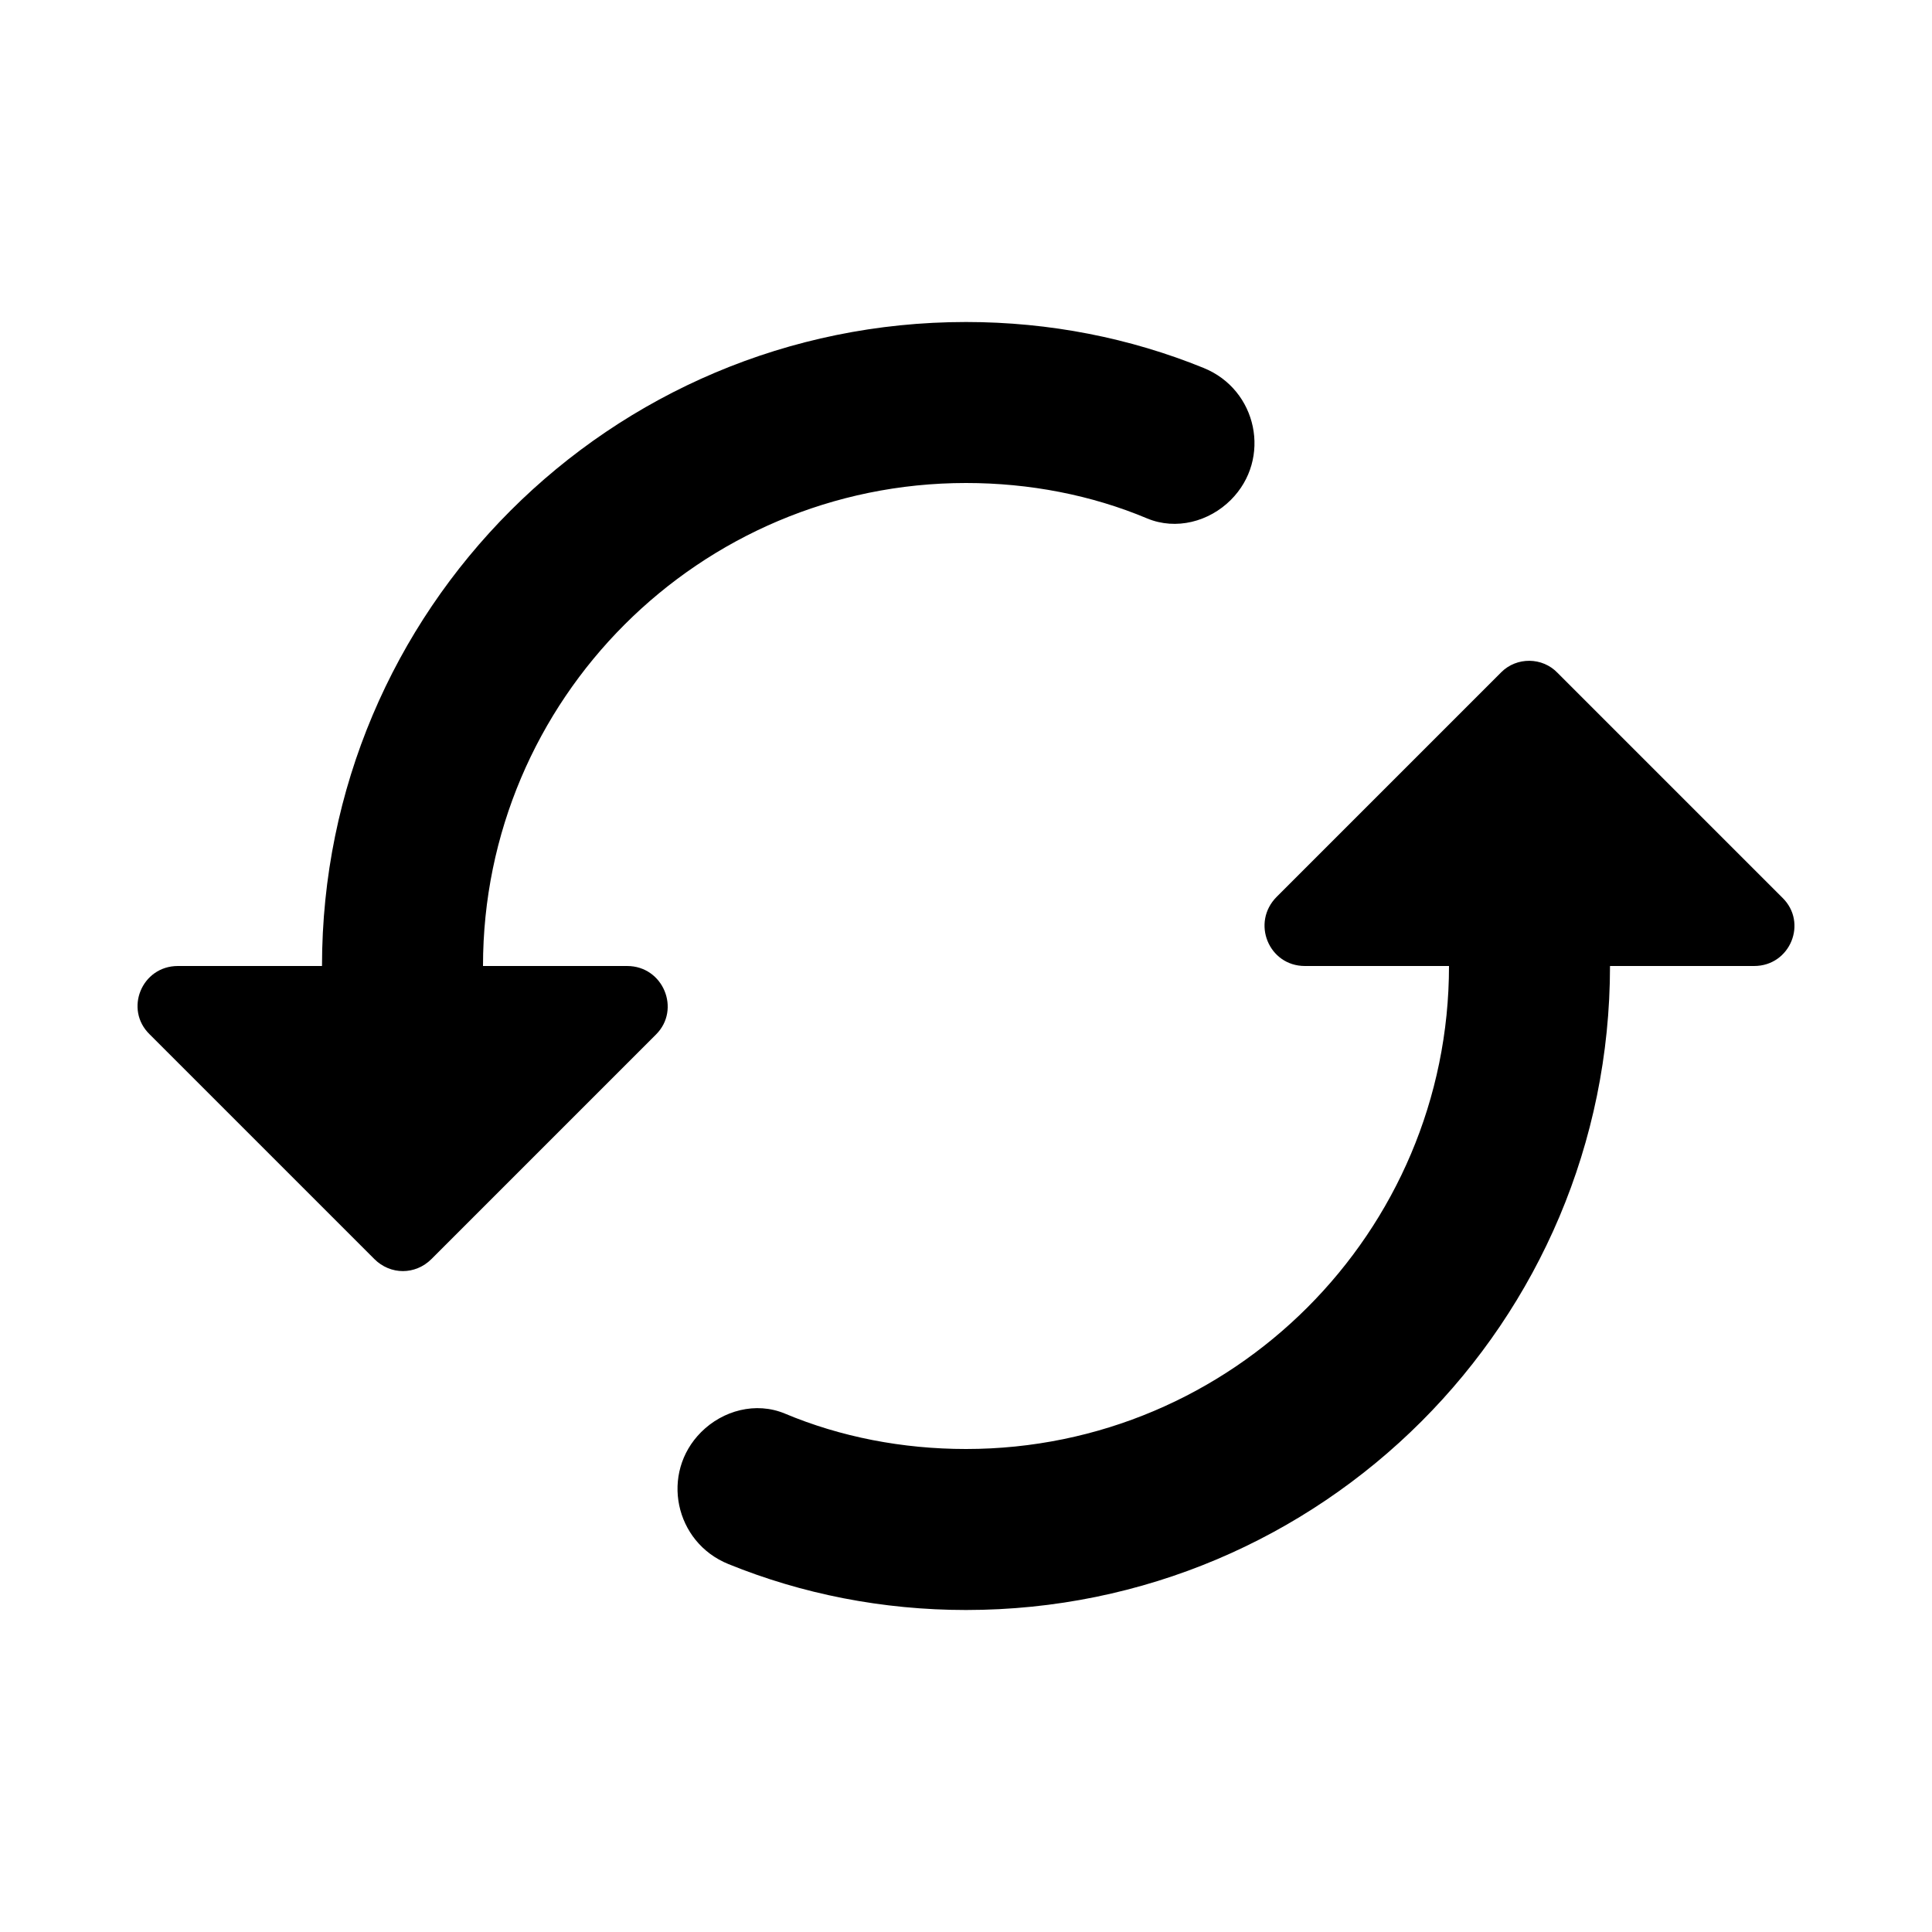 <svg xmlns="http://www.w3.org/2000/svg" height="24" viewBox="0 0 24 24" width="24"><path d="M18.65 8.35l-2.79 2.79c-.32.32-.1.86.35.86H18c0 3.31-2.69 6-6 6-.79 0-1.56-.15-2.25-.44-.36-.15-.77-.04-1.04.23-.51.51-.33 1.37.34 1.64.91.37 1.91.57 2.95.57 4.42 0 8-3.58 8-8h1.79c.45 0 .67-.54.35-.85l-2.79-2.79c-.19-.2-.51-.2-.7-.01zM6 12c0-3.31 2.69-6 6-6 .79 0 1.56.15 2.25.44.36.15.77.04 1.04-.23.51-.51.33-1.37-.34-1.64C14.04 4.2 13.04 4 12 4c-4.42 0-8 3.58-8 8H2.21c-.45 0-.67.54-.35.85l2.79 2.79c.2.2.51.2.71 0l2.79-2.79c.31-.31.09-.85-.36-.85H6z"/></svg>